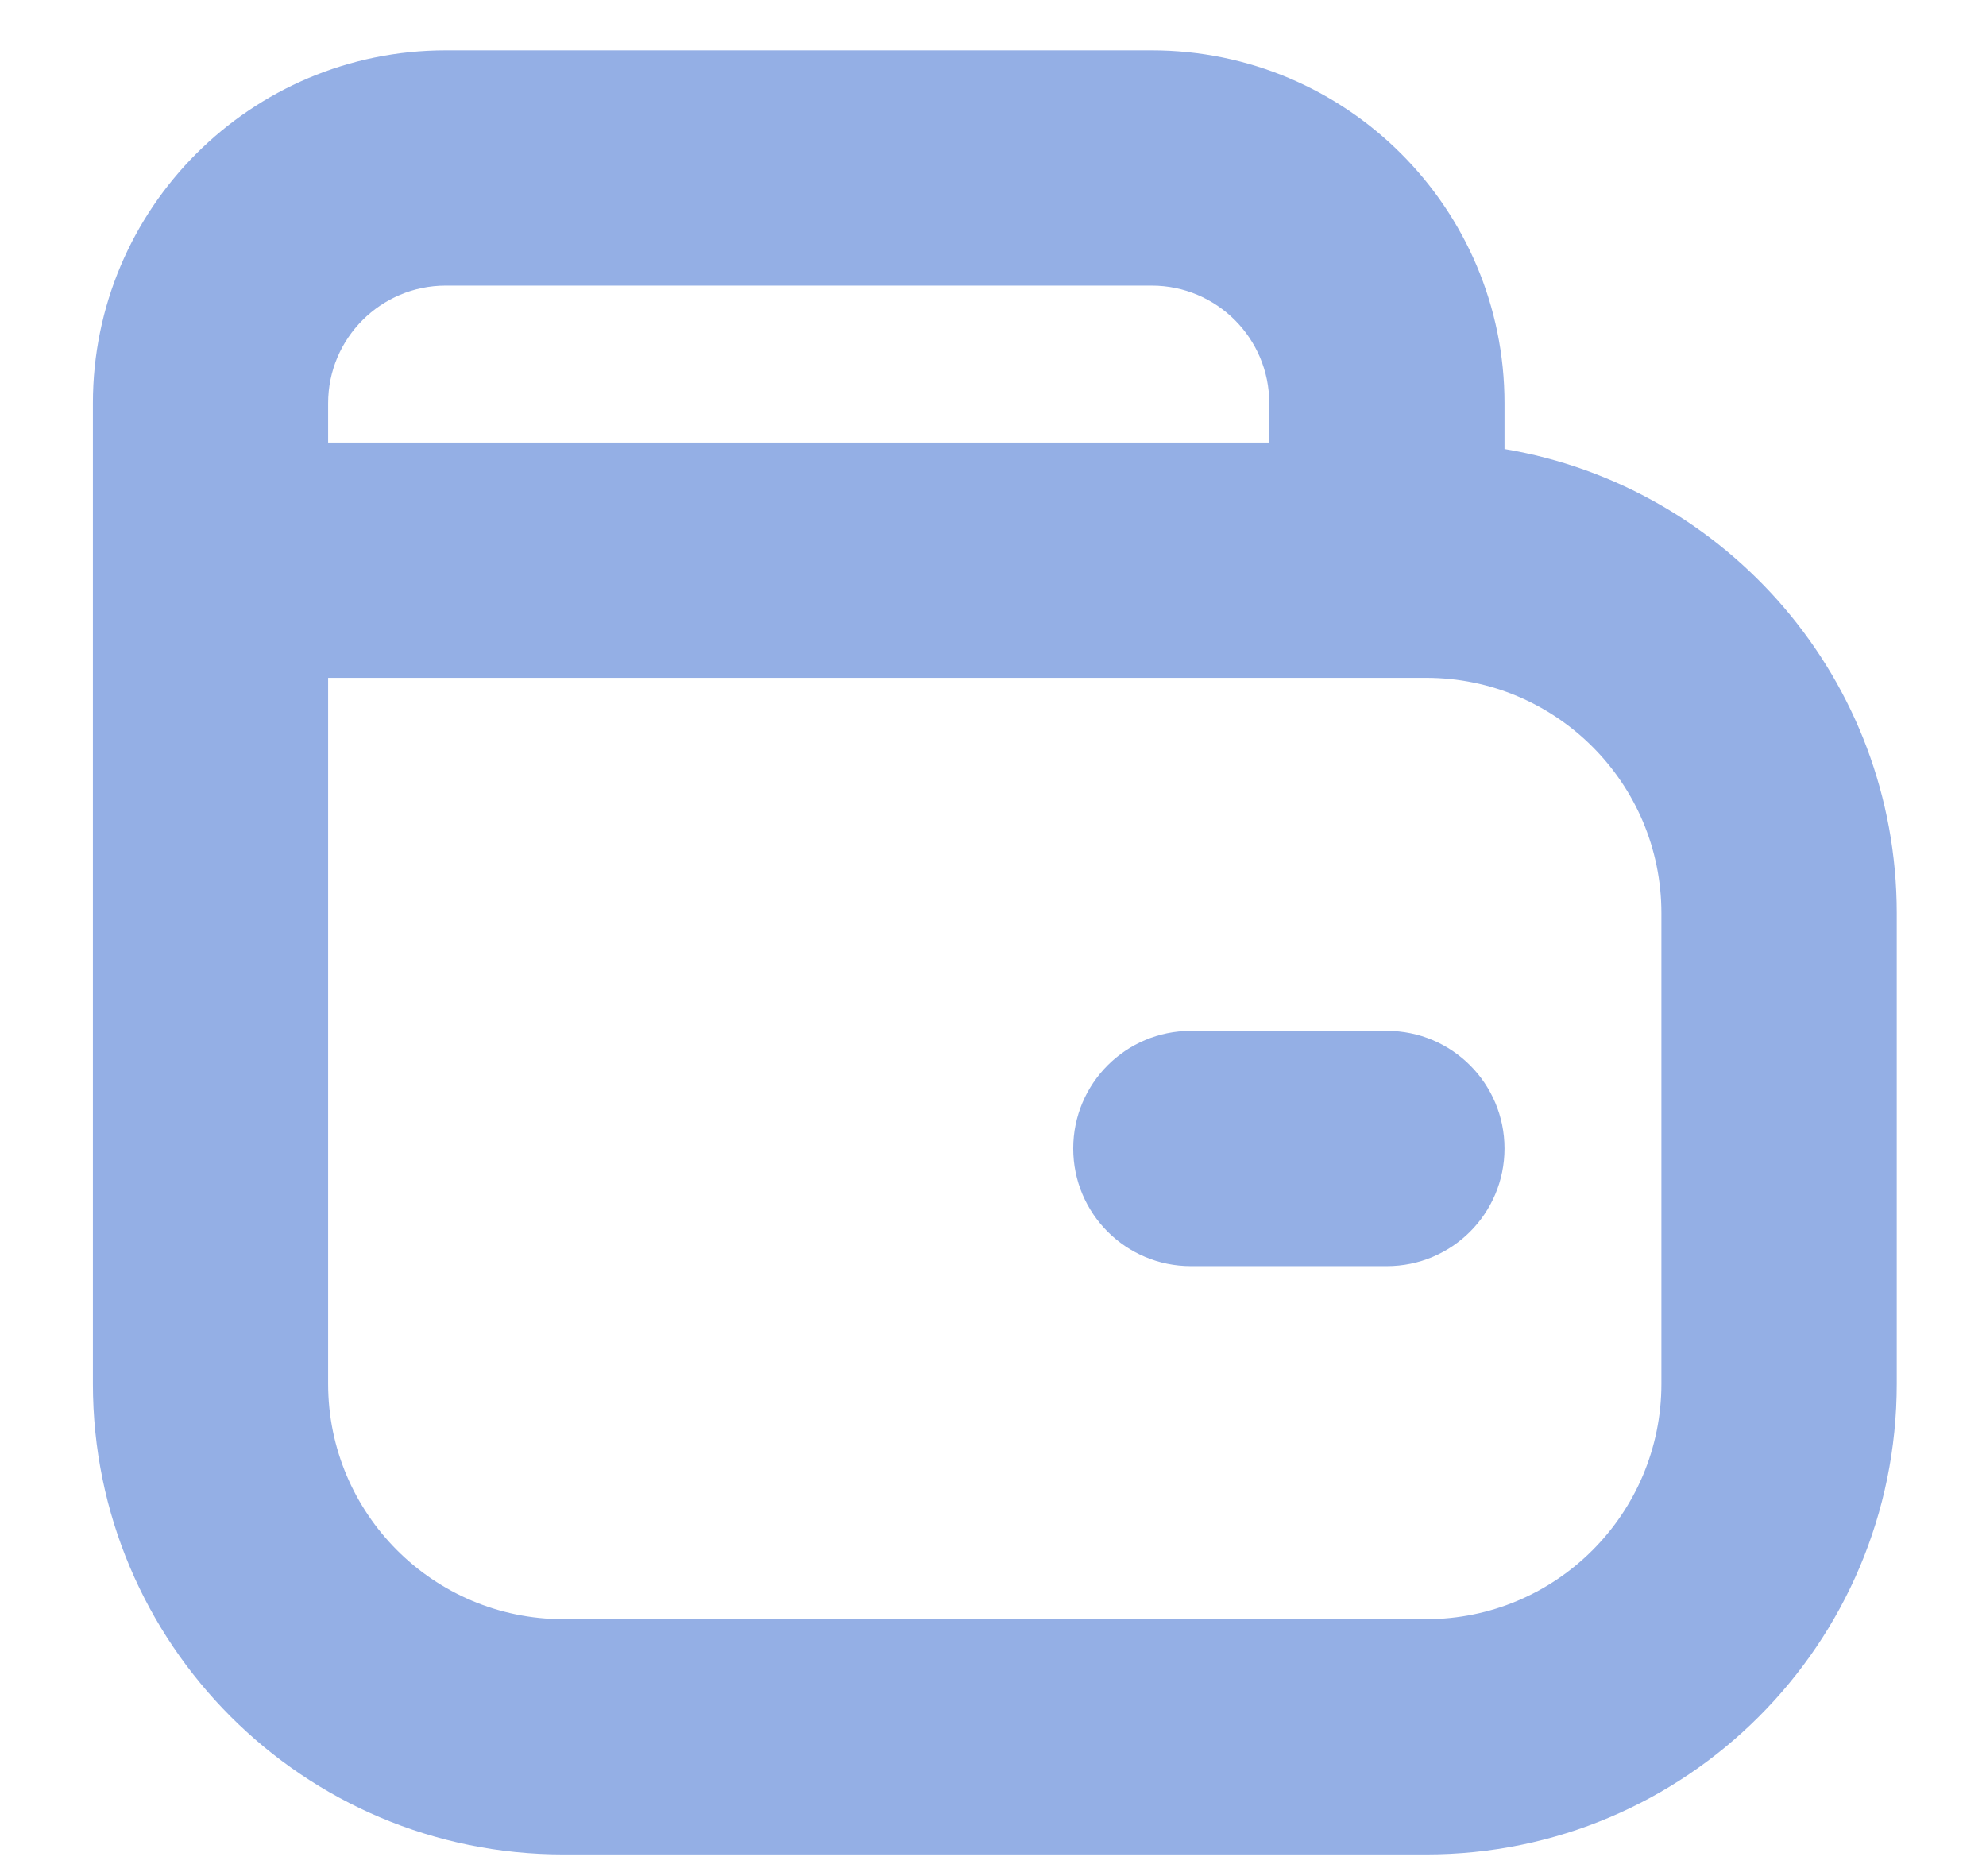 <svg width="18" height="17" viewBox="0 0 18 17" fill="none" xmlns="http://www.w3.org/2000/svg">
<path id="Vector" fill-rule="evenodd" clip-rule="evenodd" d="M0.842 3.654C0.842 1.888 2.274 0.456 4.04 0.456H10.438C12.204 0.456 13.636 1.888 13.636 3.654V4.069C15.653 4.407 17.191 6.161 17.191 8.275V12.539C17.191 14.895 15.281 16.804 12.926 16.804H5.107C2.751 16.804 0.842 14.895 0.842 12.539V5.076V3.654ZM11.504 3.654V4.01H2.974V3.654C2.974 3.065 3.452 2.588 4.04 2.588H10.438C11.027 2.588 11.504 3.065 11.504 3.654ZM2.974 12.539V6.142H12.57H12.926C14.103 6.142 15.058 7.097 15.058 8.275V12.539C15.058 13.717 14.103 14.672 12.926 14.672H5.107C3.929 14.672 2.974 13.717 2.974 12.539ZM10.793 9.341C10.204 9.341 9.727 9.818 9.727 10.407C9.727 10.996 10.204 11.473 10.793 11.473H12.57C13.159 11.473 13.636 10.996 13.636 10.407C13.636 9.818 13.159 9.341 12.57 9.341H10.793Z" fill="#94AFE5"/>
</svg>
